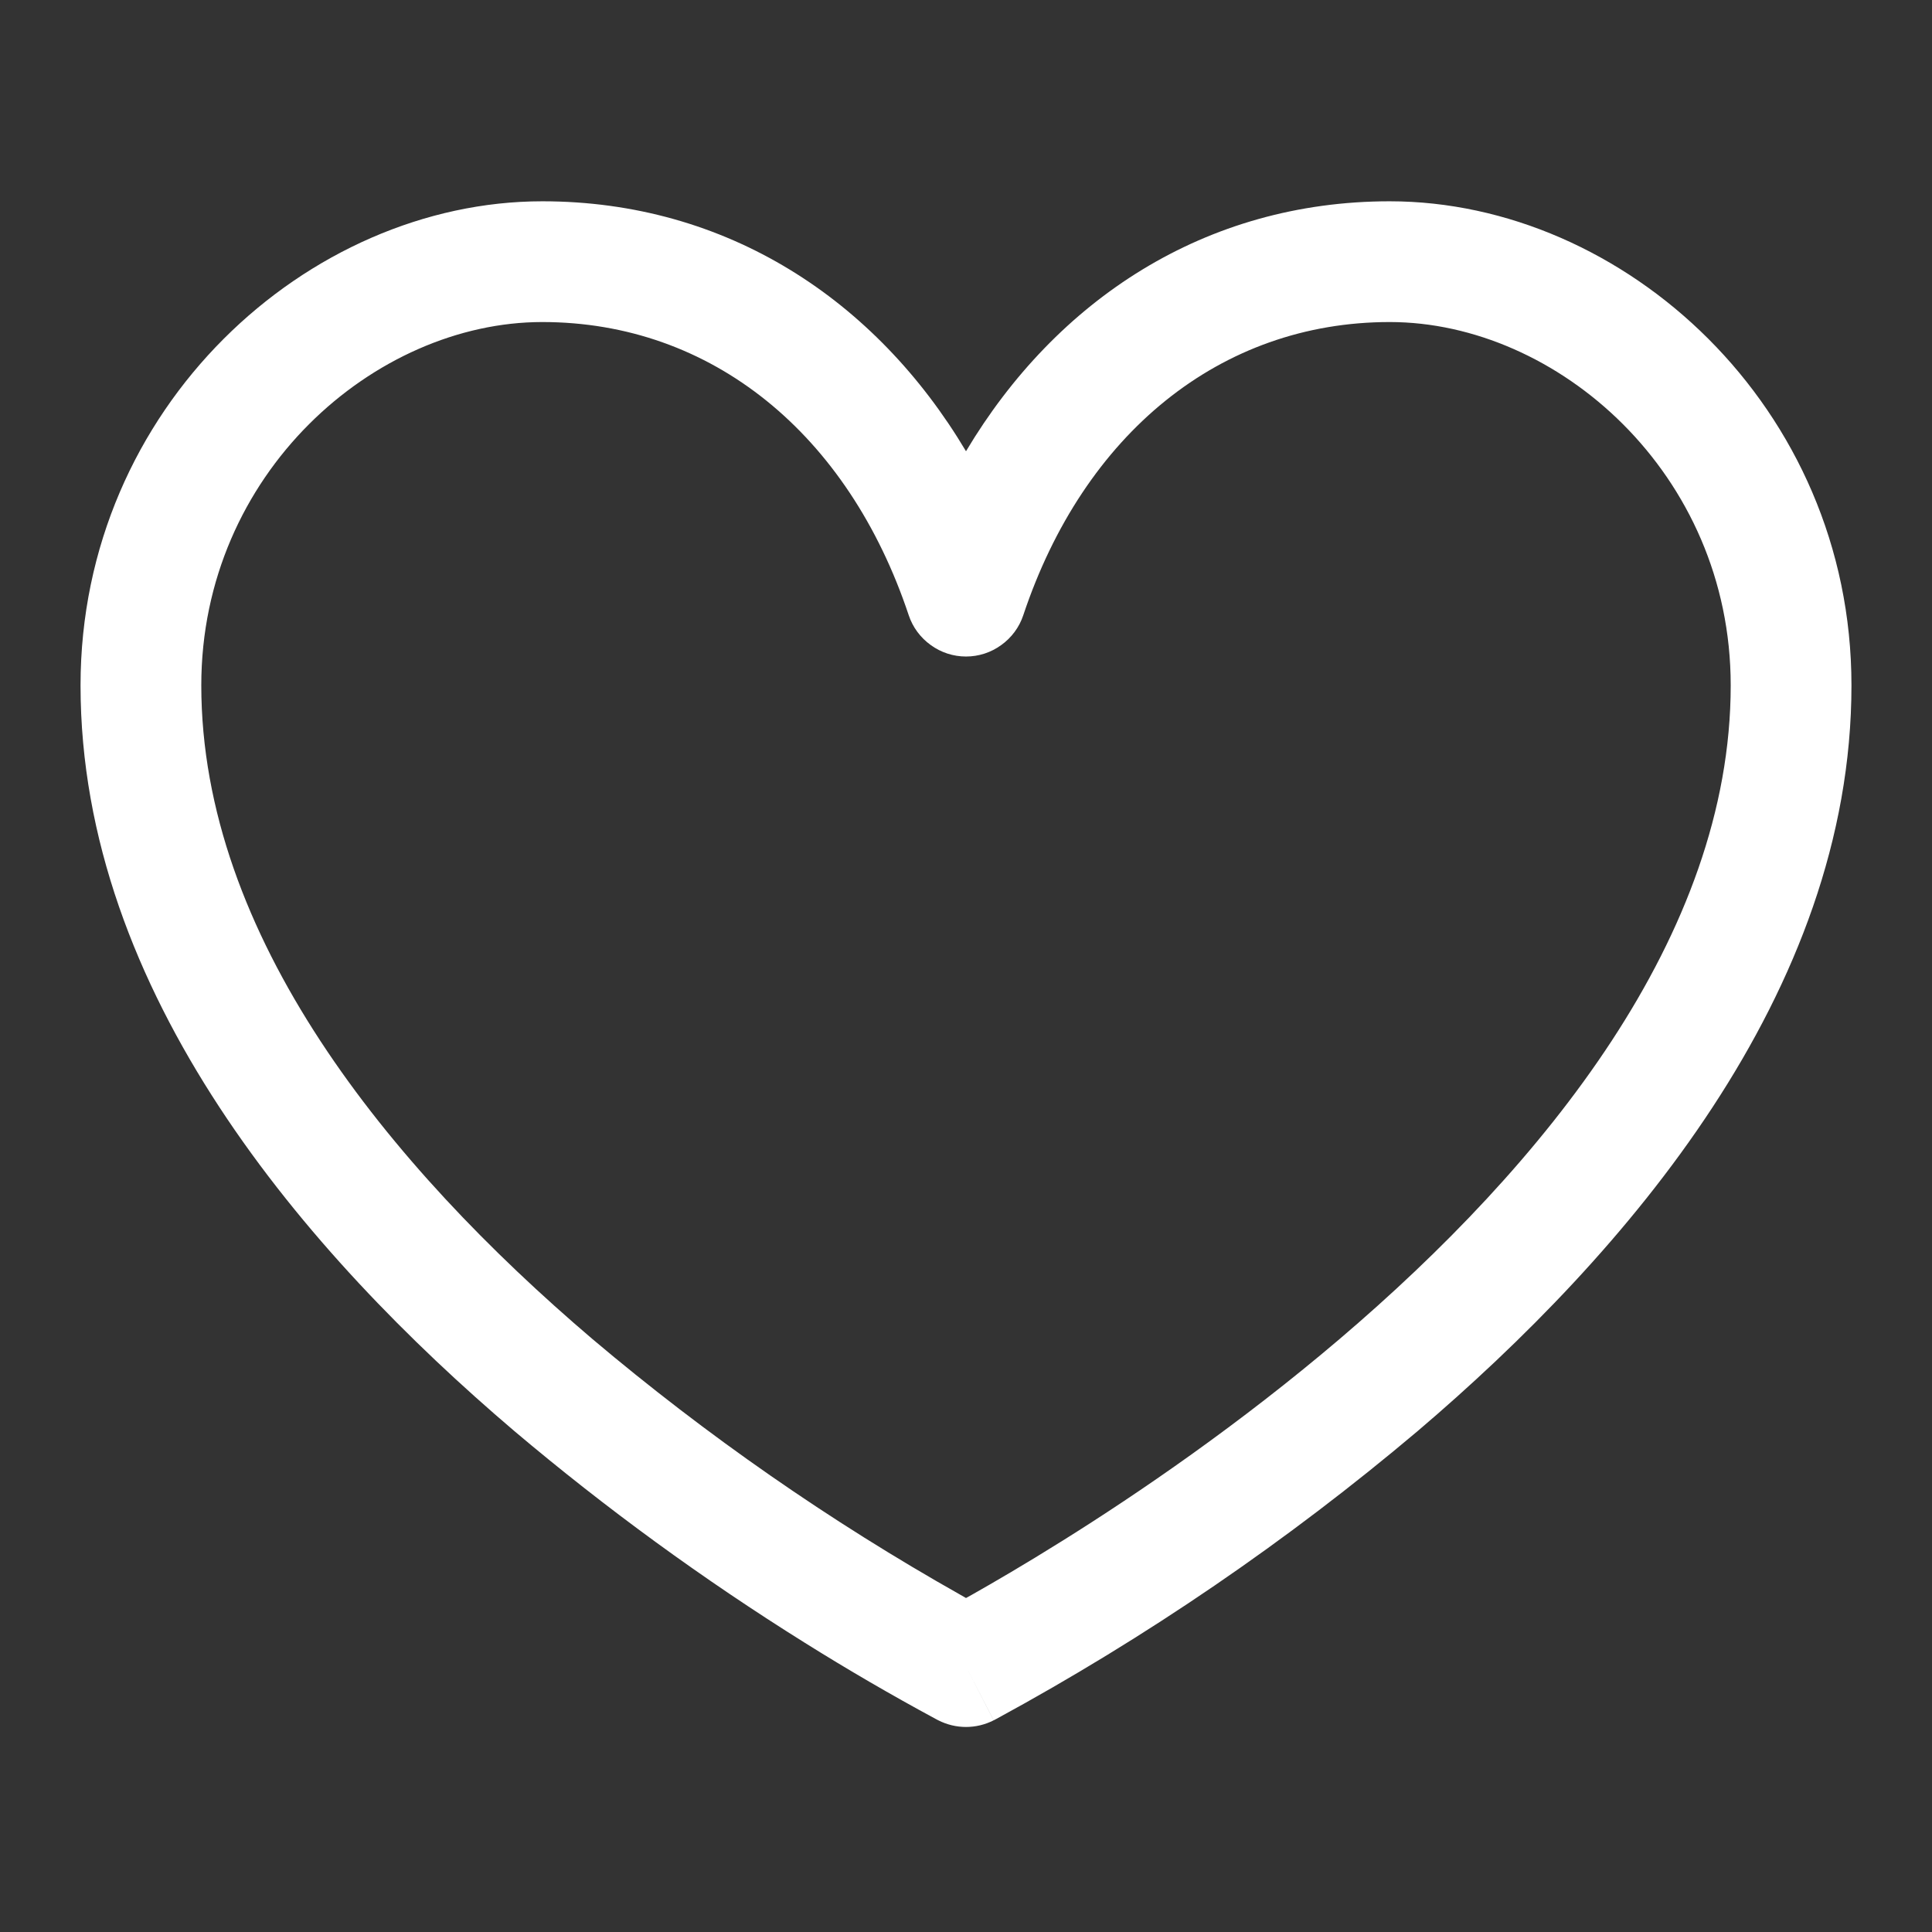 <svg width="16" height="16" viewBox="0 0 16 16" fill="none" xmlns="http://www.w3.org/2000/svg">
<rect x="0" y="0" width="16" height="16" fill="#333333" stroke="none"/>
<path fill-rule="evenodd" clip-rule="evenodd" d="M4.491 2.667C3.105 2.667 1.667 3.92 1.667 5.676C1.667 7.748 3.216 9.65 4.907 11.09C5.853 11.889 6.873 12.598 7.951 13.206L8 13.234L8.049 13.207C8.229 13.105 8.489 12.954 8.802 12.758C9.429 12.366 10.262 11.797 11.093 11.09C12.784 9.65 14.333 7.748 14.333 5.676C14.333 3.92 12.895 2.667 11.509 2.667C10.105 2.667 8.975 3.593 8.474 5.096C8.441 5.195 8.377 5.281 8.292 5.342C8.207 5.404 8.105 5.437 8 5.437C7.895 5.437 7.793 5.404 7.708 5.342C7.623 5.281 7.559 5.195 7.526 5.096C7.025 3.593 5.894 2.667 4.491 2.667ZM8 13.802L8.229 14.247C8.158 14.283 8.08 14.302 8 14.302C7.92 14.302 7.842 14.283 7.771 14.247L8 13.802ZM0.667 5.676C0.667 3.369 2.553 1.667 4.491 1.667C6.02 1.667 7.254 2.484 8 3.737C8.747 2.484 9.98 1.667 11.509 1.667C13.447 1.667 15.333 3.368 15.333 5.676C15.333 8.222 13.466 10.383 11.741 11.851C10.662 12.762 9.493 13.561 8.252 14.235L8.235 14.244L8.231 14.246L8.229 14.246L8 13.802L7.771 14.247L7.769 14.246L7.765 14.244L7.748 14.235C7.381 14.037 7.02 13.827 6.667 13.606C5.823 13.079 5.019 12.493 4.259 11.851C2.533 10.382 0.667 8.222 0.667 5.676V5.676Z" fill="white"/>
</svg>
